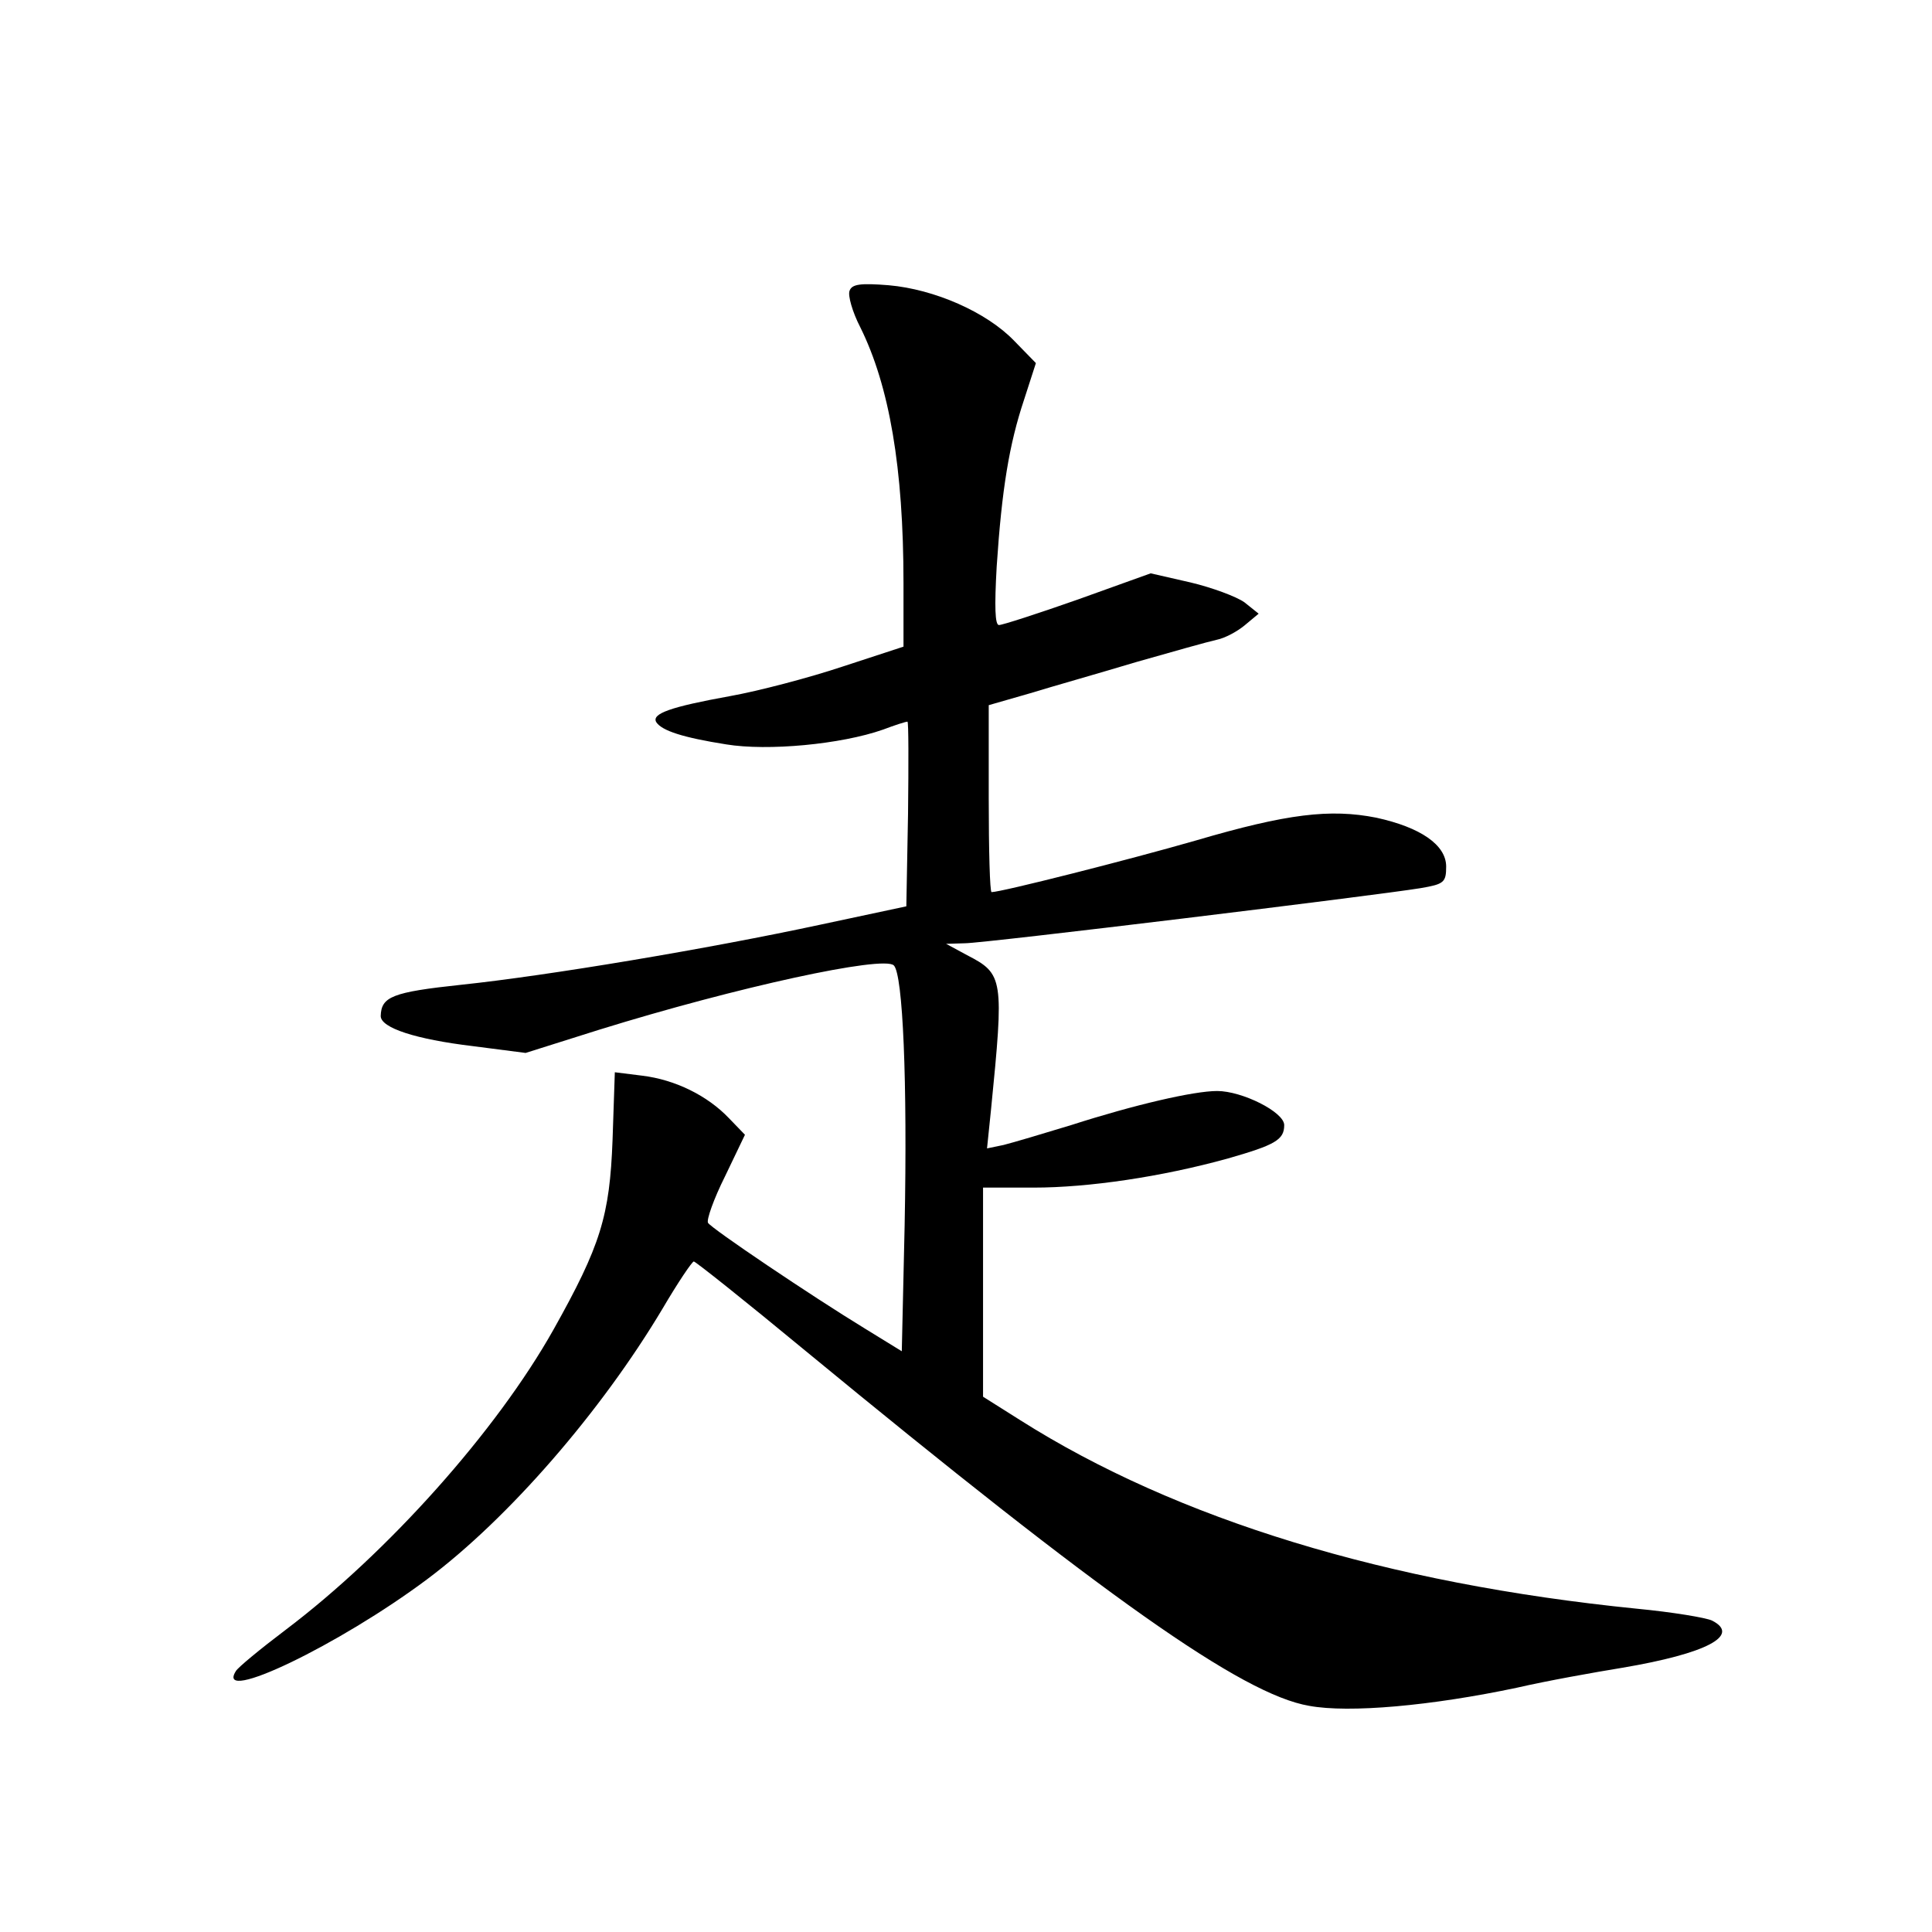 <?xml version="1.0" standalone="no"?>
<!DOCTYPE svg PUBLIC "-//W3C//DTD SVG 20010904//EN"
 "http://www.w3.org/TR/2001/REC-SVG-20010904/DTD/svg10.dtd">
<svg version="1.0" xmlns="http://www.w3.org/2000/svg"
 width="340pt" height="340pt" viewBox="0 0 340 340"
 preserveAspectRatio="xMidYMid meet">
<g transform="translate(0,340) scale(0.1,-0.1)"
fill="#000000" stroke="none">
<path d="M1495 2888 c-3 -8 5 -37 19 -64 51 -103 76 -247 76 -450 l0 -112
-107 -35 c-60 -20 -148 -43 -198 -52 -105 -19 -139 -31 -130 -46 10 -15 47
-27 123 -39 73 -12 202 0 276 26 21 8 40 14 43 14 2 0 2 -73 1 -162 l-3 -163
-150 -32 c-200 -43 -481 -90 -633 -106 -122 -13 -141 -21 -142 -55 0 -21 62
-41 162 -53 l93 -12 130 41 c242 75 500 131 518 113 16 -16 24 -203 19 -458
l-5 -221 -65 40 c-95 58 -270 176 -276 186 -3 5 10 42 30 82 l35 73 -28 29
c-38 40 -95 68 -153 75 l-48 6 -4 -119 c-5 -134 -21 -186 -104 -334 -100 -178
-291 -392 -471 -528 -45 -34 -85 -67 -88 -73 -37 -59 182 46 337 162 143 107
306 295 414 476 27 46 52 83 55 83 3 0 91 -70 195 -156 527 -434 770 -606 888
-626 70 -13 215 0 366 32 52 12 136 27 185 35 148 25 209 57 158 83 -10 5 -70
15 -133 21 -438 44 -809 157 -1085 332 l-65 41 0 184 0 184 89 0 c97 0 225 19
341 51 84 24 100 33 100 59 0 23 -74 60 -118 60 -41 0 -145 -24 -257 -60 -49
-15 -103 -31 -119 -35 l-29 -6 7 68 c23 231 22 239 -42 272 l-37 20 33 1 c34
0 723 84 802 97 41 7 45 10 45 38 0 38 -45 69 -123 86 -81 16 -157 7 -317 -40
-118 -34 -343 -91 -360 -91 -3 0 -5 74 -5 165 l0 164 73 21 c39 12 124 36 187
55 63 18 127 36 141 39 15 3 37 15 50 26 l24 20 -25 20 c-14 10 -57 26 -95 35
l-70 16 -128 -46 c-71 -25 -133 -45 -139 -45 -7 0 -8 32 -4 103 9 136 22 215
48 293 l21 65 -38 39 c-49 51 -141 91 -221 98 -50 4 -65 2 -69 -10z"/>
</g>
</svg>

